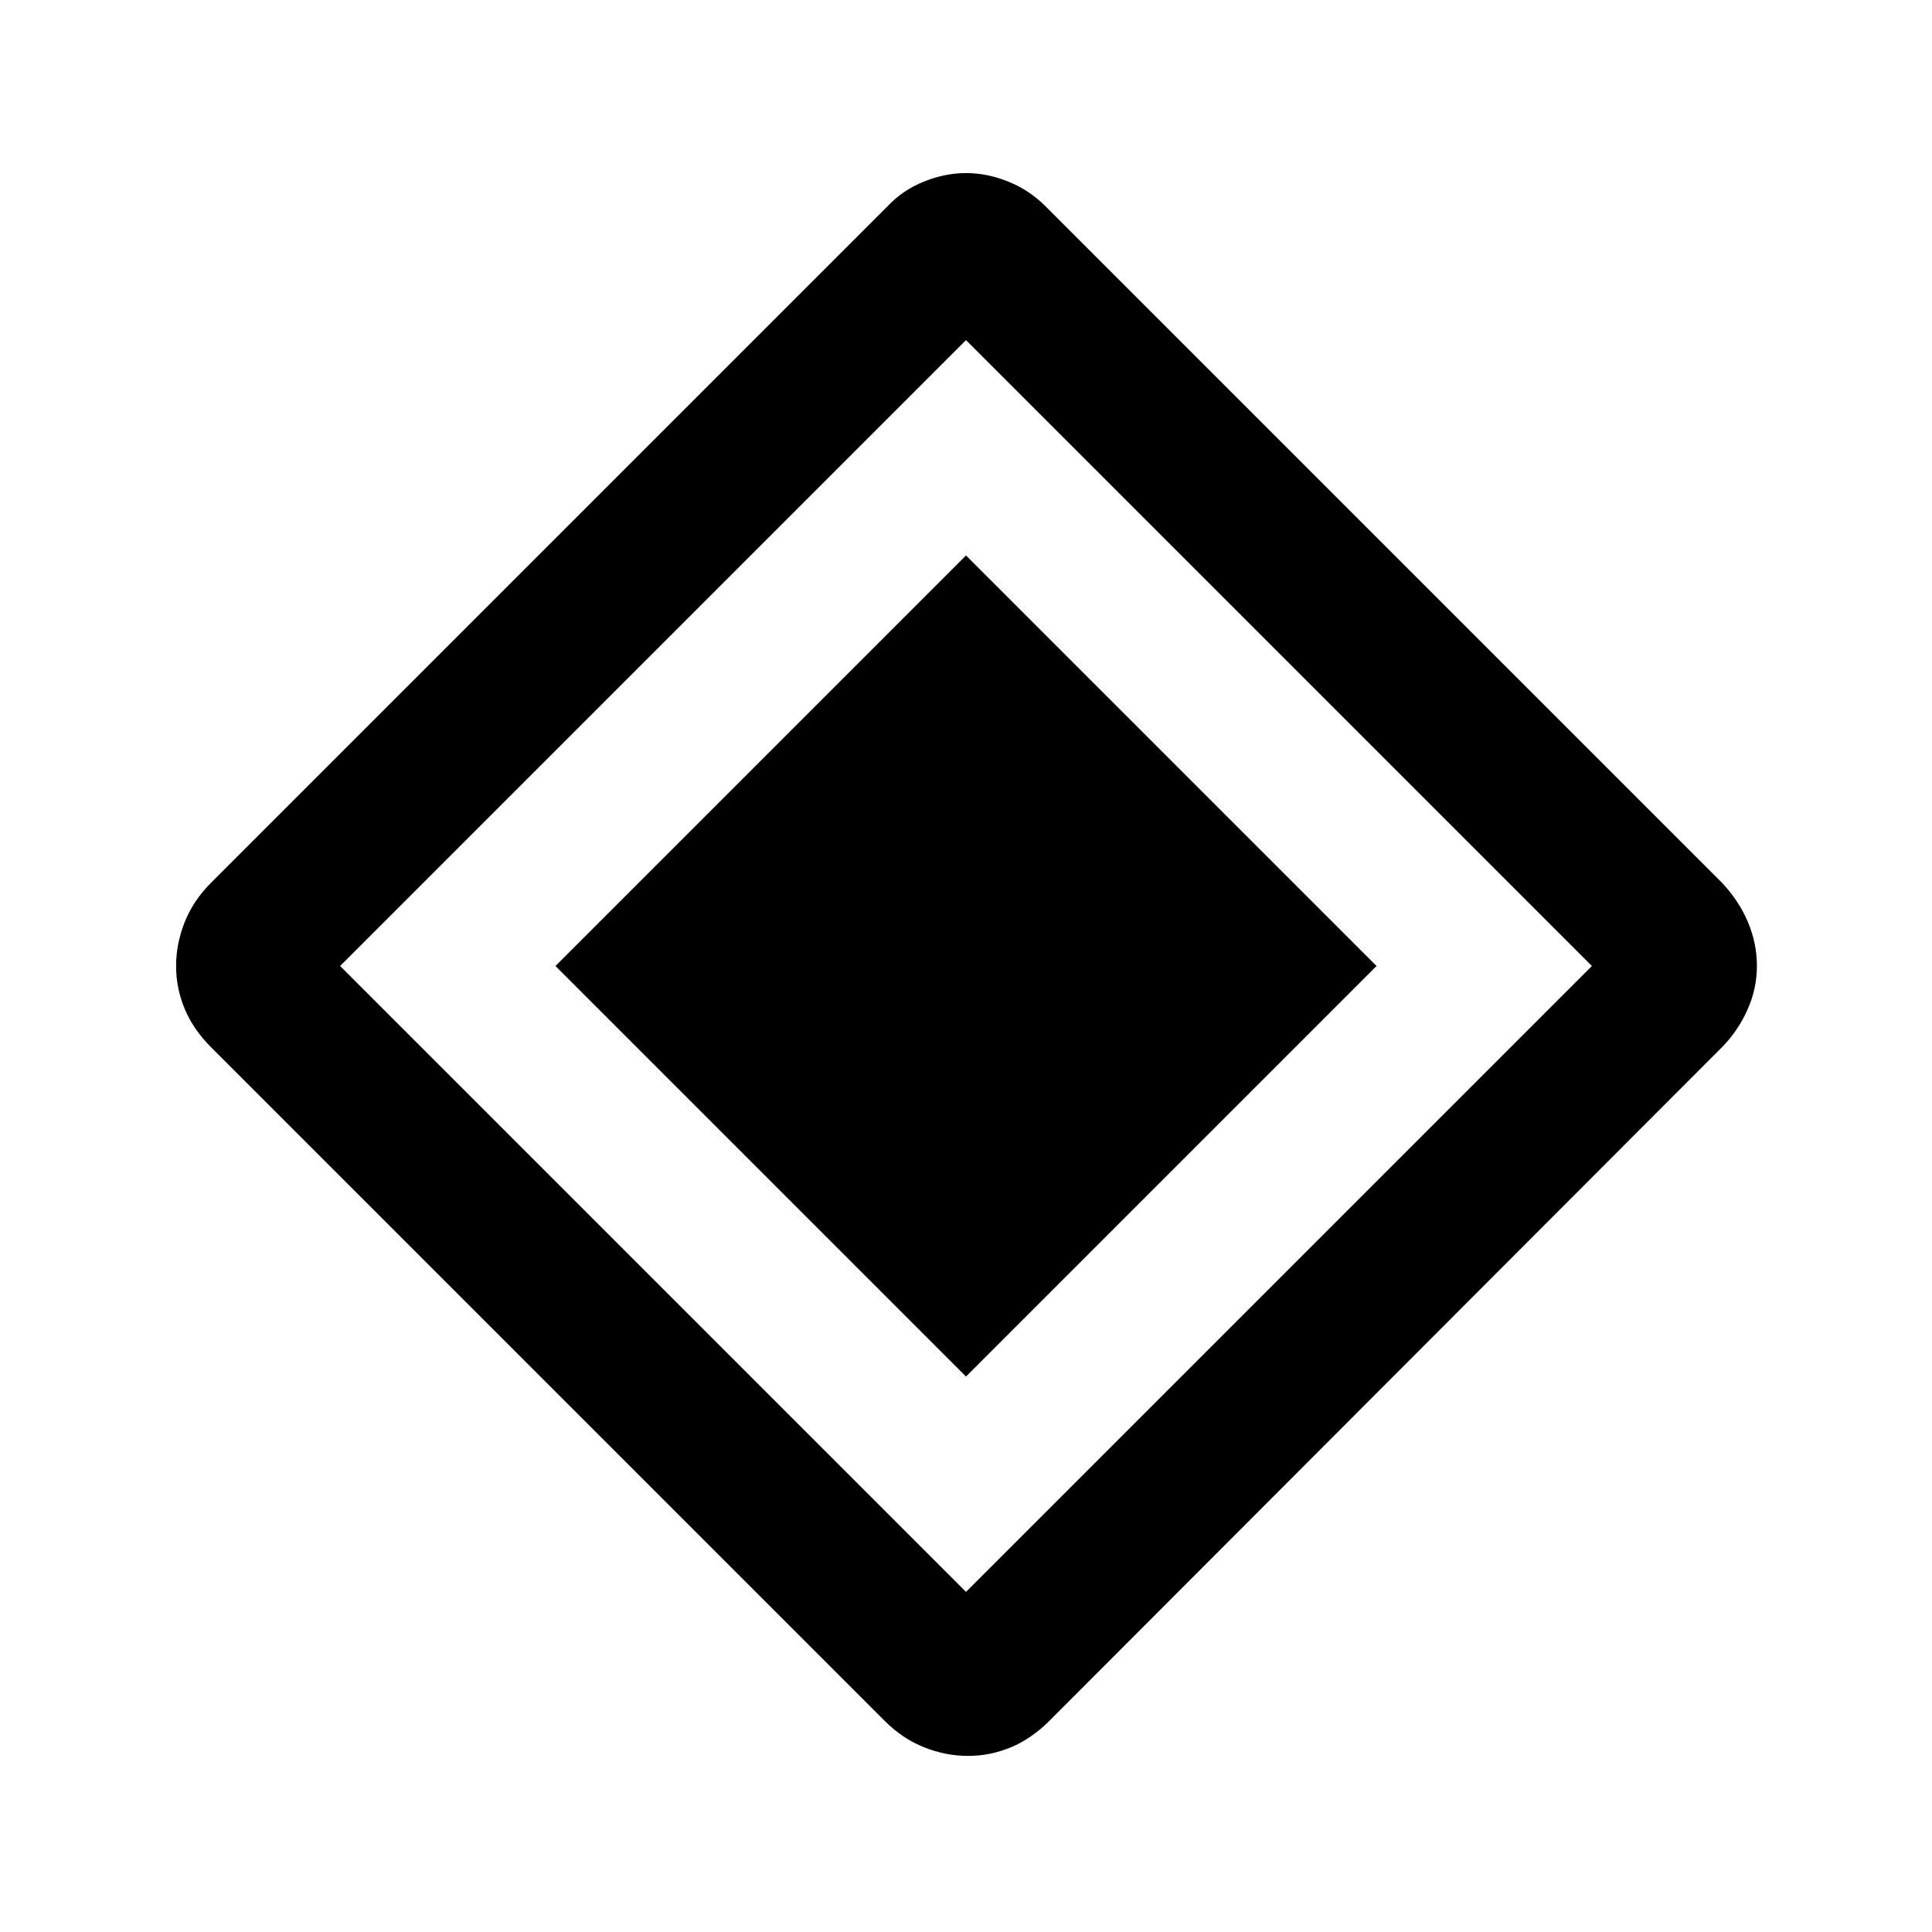 <svg xmlns="http://www.w3.org/2000/svg" height="48" viewBox="0 -960 960 960" width="48"><path d="M480-276 276-480l204-204 204 204-204 204Zm41.438 171.078Q512.5-96 502.25-91.75 492-87.5 481-87.5t-21.75-4.25Q448.5-96 439.581-104.919L104.919-439.581Q96-448.5 91.75-458.75T87.5-480q0-11 4.25-21.75t13.183-19.683L441-857.5q7.5-8 18.025-12.25 10.524-4.25 21-4.25 10.475 0 21.005 4.25 10.531 4.25 18.47 12.25l336.134 336.134Q864-512.5 868.5-501.917 873-491.333 873-480q0 11.25-4.696 21.75-4.695 10.5-12.659 18.605L521.438-104.922ZM480-169l311-311-311-311-311 311 311 311Z"/></svg>
